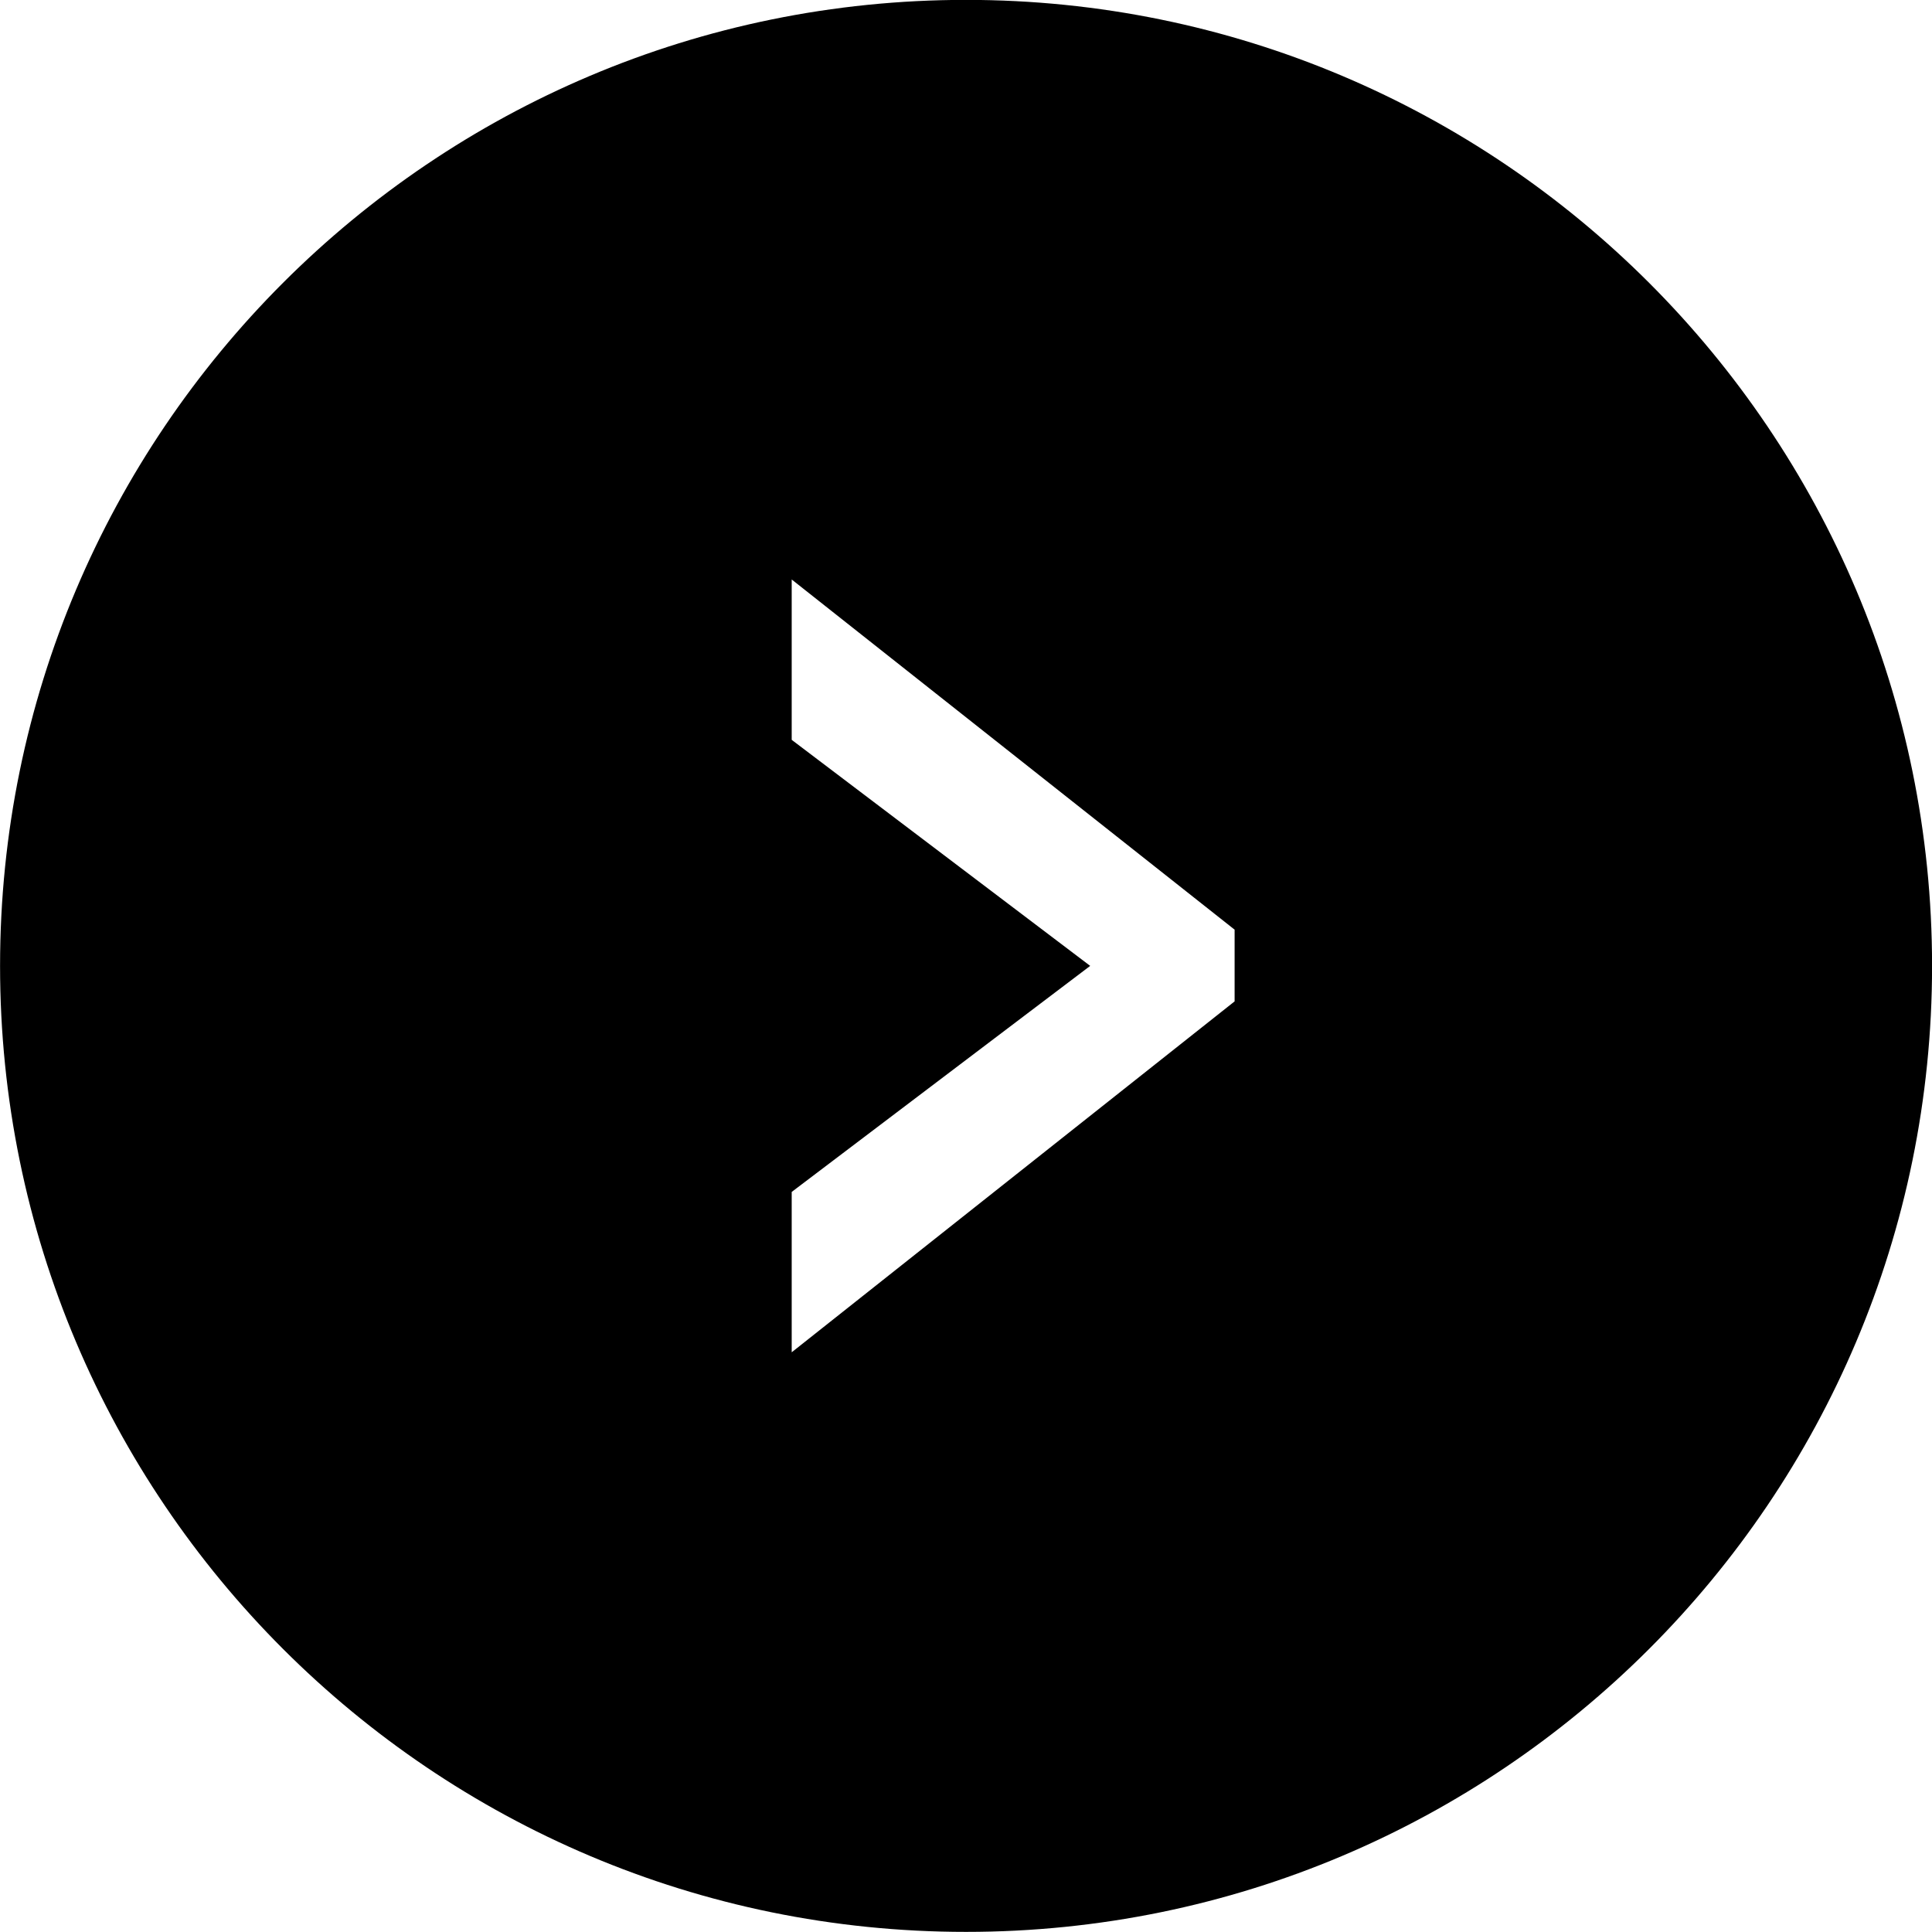 <?xml version="1.0" encoding="utf-8"?>
<!-- Generator: Adobe Illustrator 21.0.0, SVG Export Plug-In . SVG Version: 6.00 Build 0)  -->
<svg version="1.1"
	 id="svg2" xmlns:cc="http://creativecommons.org/ns#" xmlns:dc="http://purl.org/dc/elements/1.1/" xmlns:rdf="http://www.w3.org/1999/02/22-rdf-syntax-ns#" xmlns:svg="http://www.w3.org/2000/svg"
	 xmlns="http://www.w3.org/2000/svg" xmlns:xlink="http://www.w3.org/1999/xlink" x="0px" y="0px" viewBox="0 0 800 800"
	 style="enable-background:new 0 0 800 800;" xml:space="preserve">
<g id="layer1" transform="translate(-220.074,373.352)">
	<path id="path4140" d="M620.1-373.4c220.9,0,400,179.1,400,400c0,0,0,0,0,0c0,220.9-179.1,400-400,400h0
		c-220.9,0-400-179.1-400-400c0,0,0,0,0,0C220.1-194.3,399.2-373.4,620.1-373.4C620.1-373.4,620.1-373.4,620.1-373.4z M547.9-133.4
		V-67l123.6,93.6l-123.6,93.6v66.4L731.3,41.3V11.6L547.9-133.4z"/>
</g>
</svg>
